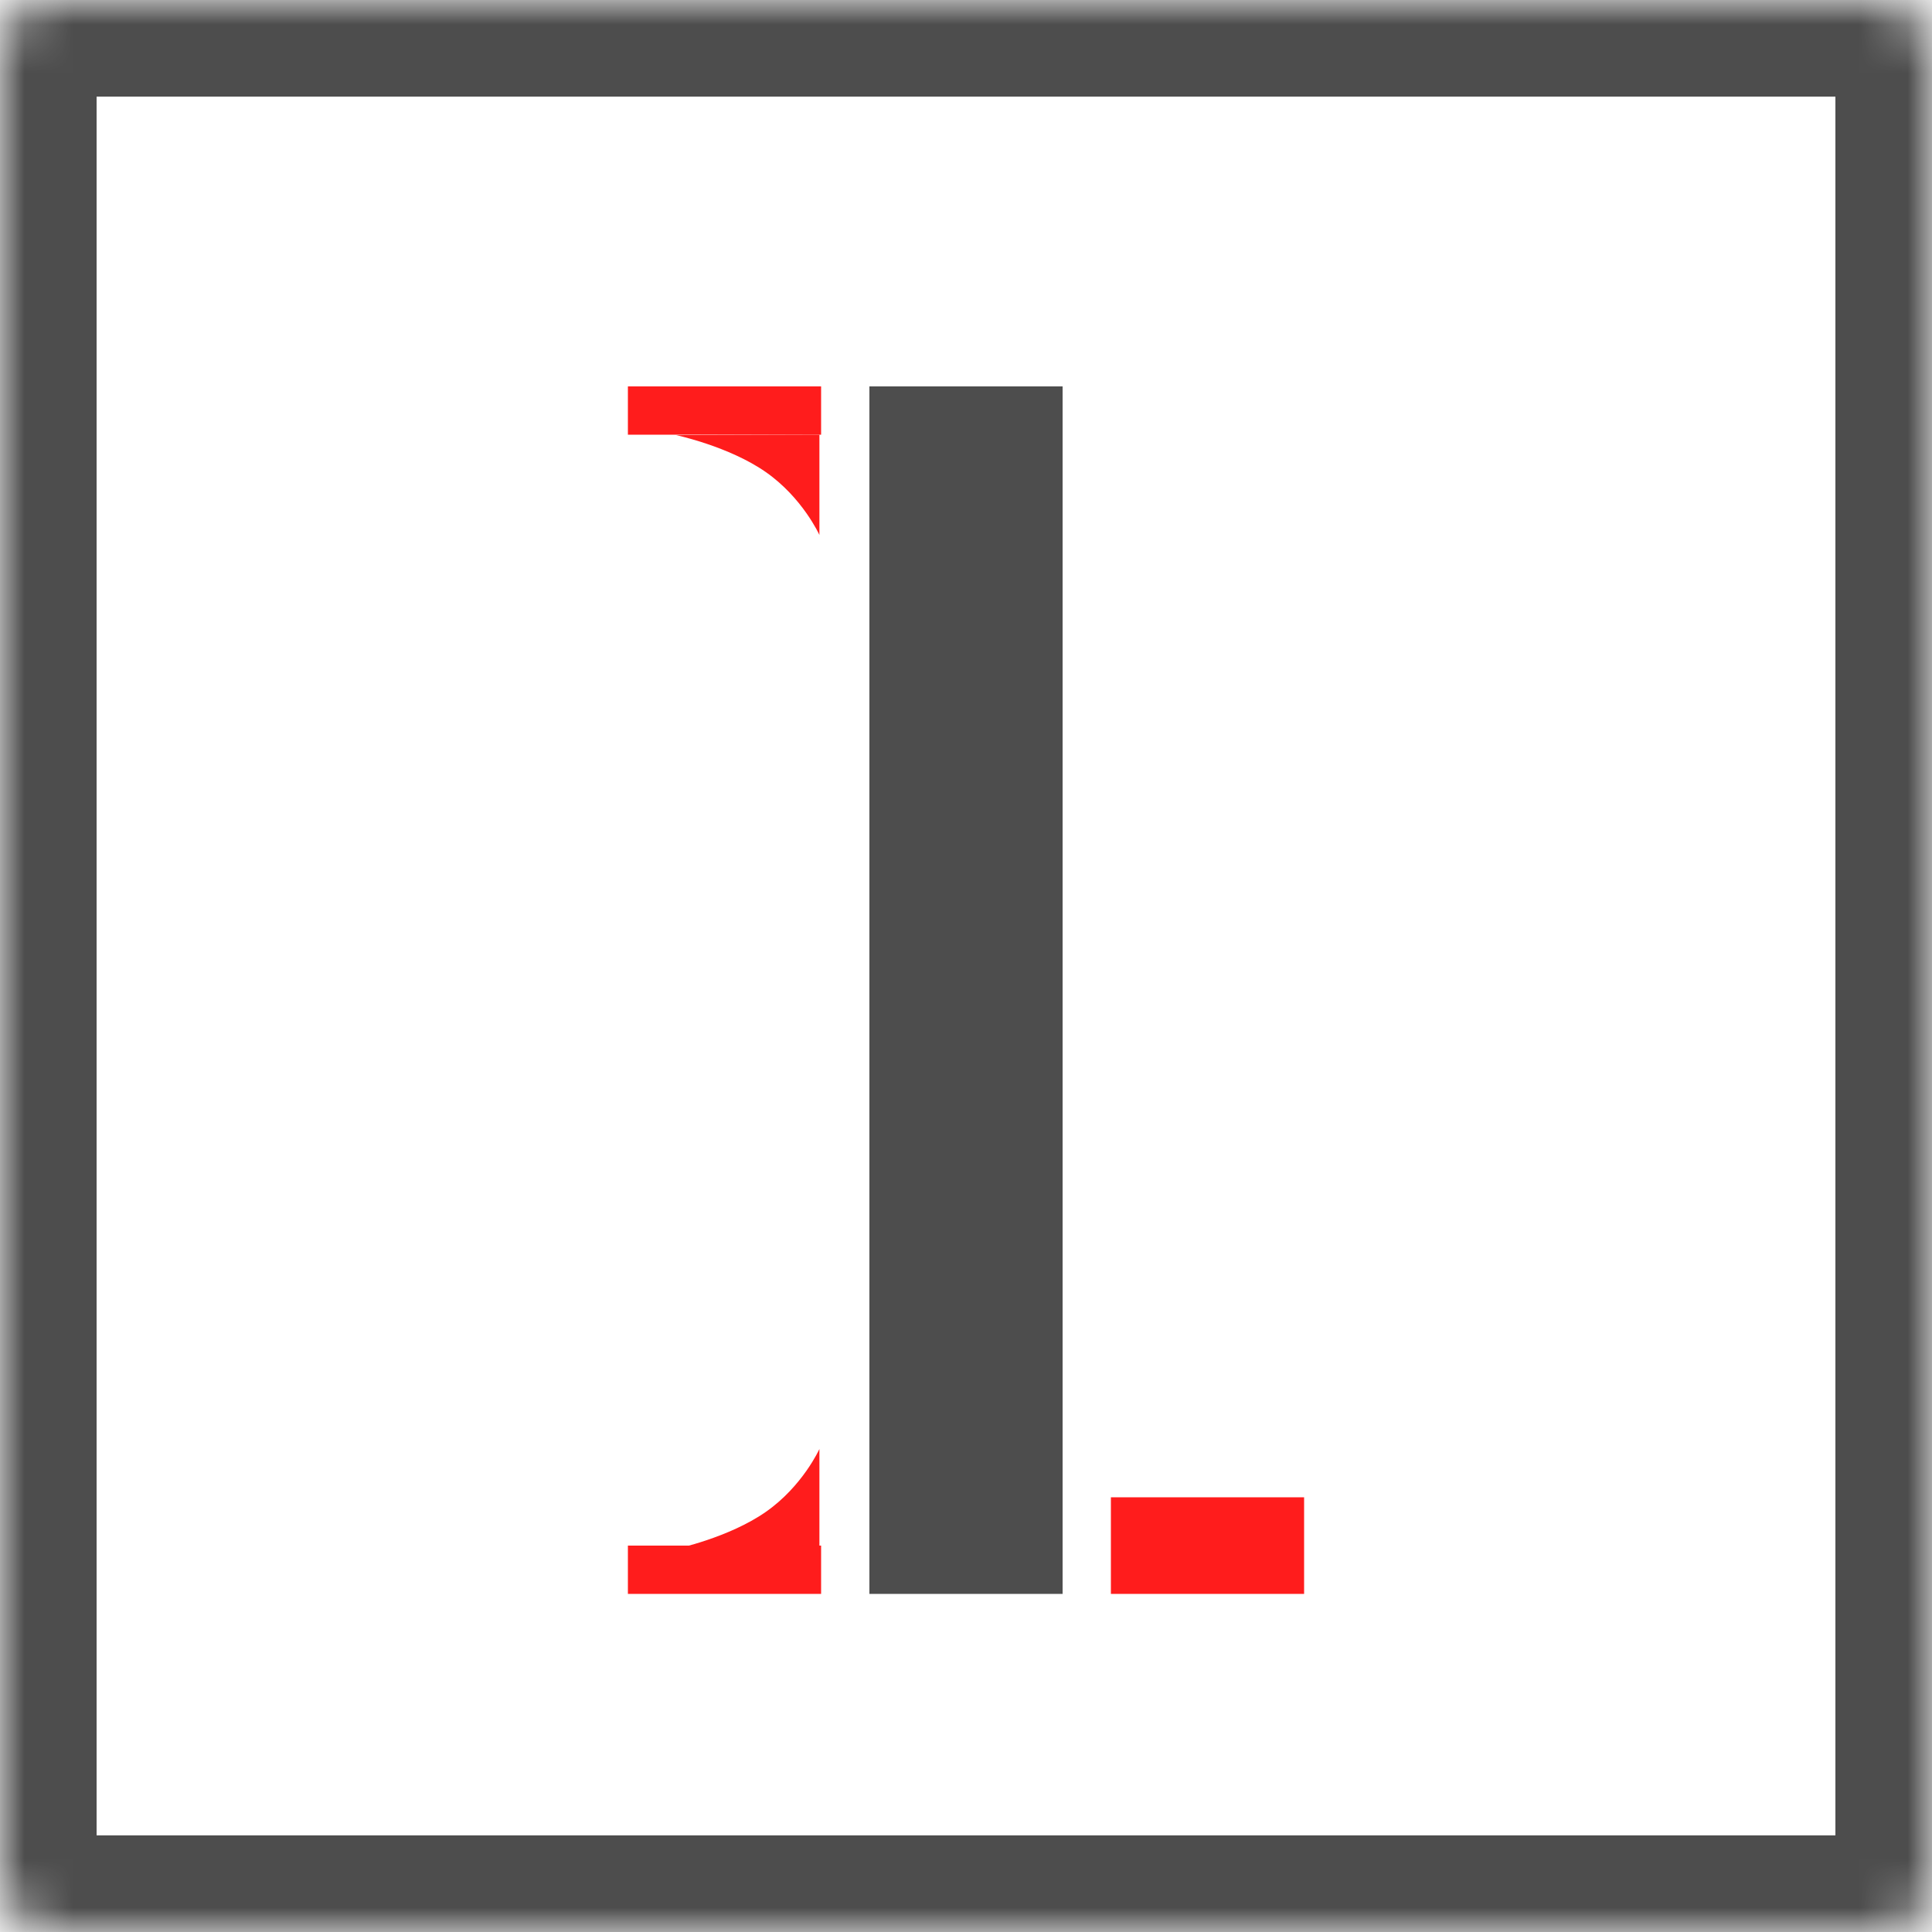 <?xml version="1.0" encoding="UTF-8" standalone="no"?>
<svg width="40px" height="40px" viewBox="0 0 40 40" version="1.1" xmlns="http://www.w3.org/2000/svg" xmlns:xlink="http://www.w3.org/1999/xlink">
    <!-- Generator: Sketch 3.8.3 (29802) - http://www.bohemiancoding.com/sketch -->
    <title>symm</title>
    <desc>Created with Sketch.</desc>
    <defs>
        <rect id="path-1" x="0" y="0" width="40" height="40" rx="1"></rect>
        <mask id="mask-2" maskContentUnits="userSpaceOnUse" maskUnits="objectBoundingBox" x="0" y="0" width="40" height="40" fill="white">
            <use xlink:href="#path-1"></use>
        </mask>
    </defs>
    <g id="Page-1" stroke="none" stroke-width="1" fill="none" fill-rule="evenodd">
        <g id="Artboard-4-Copy-2" transform="translate(-20, -70)">
            <g id="symm" transform="translate(20, 70)">
                <rect id="Rectangle-84" fill="#4D4D4D" x="18" y="8" width="4" height="25"></rect>
                <rect id="Rectangle-93-Copy-7" fill="#FF1C1C" x="13" y="8" width="4" height="1"></rect>
                <rect id="Rectangle-97-Copy-3" fill="#FF1C1C" x="23" y="31" width="4" height="2"></rect>
                <rect id="Rectangle-93-Copy-8" fill="#FF1C1C" x="13" y="32" width="4" height="1"></rect>
                <path d="M14,9.009 C14,9.009 15.091,9.241 15.854,9.773 C16.617,10.305 16.965,11.076 16.965,11.076 L16.965,9 L14,9.009 Z" id="Path-155-Copy-5" fill="#FF1C1C"></path>
                <path d="M14,30.009 C14,30.009 15.091,30.241 15.854,30.773 C16.617,31.305 16.965,32.076 16.965,32.076 L16.965,30 L14,30.009 Z" id="Path-155-Copy-7" fill="#FF1C1C" transform="translate(15.482, 31.038) scale(1, -1) translate(-15.482, -31.038) "></path>
                <use id="Rectangle-122-Copy-5" stroke="#4D4D4D" mask="url(#mask-2)" stroke-width="4" xlink:href="#path-1"></use>
            </g>
        </g>
    </g>
</svg>